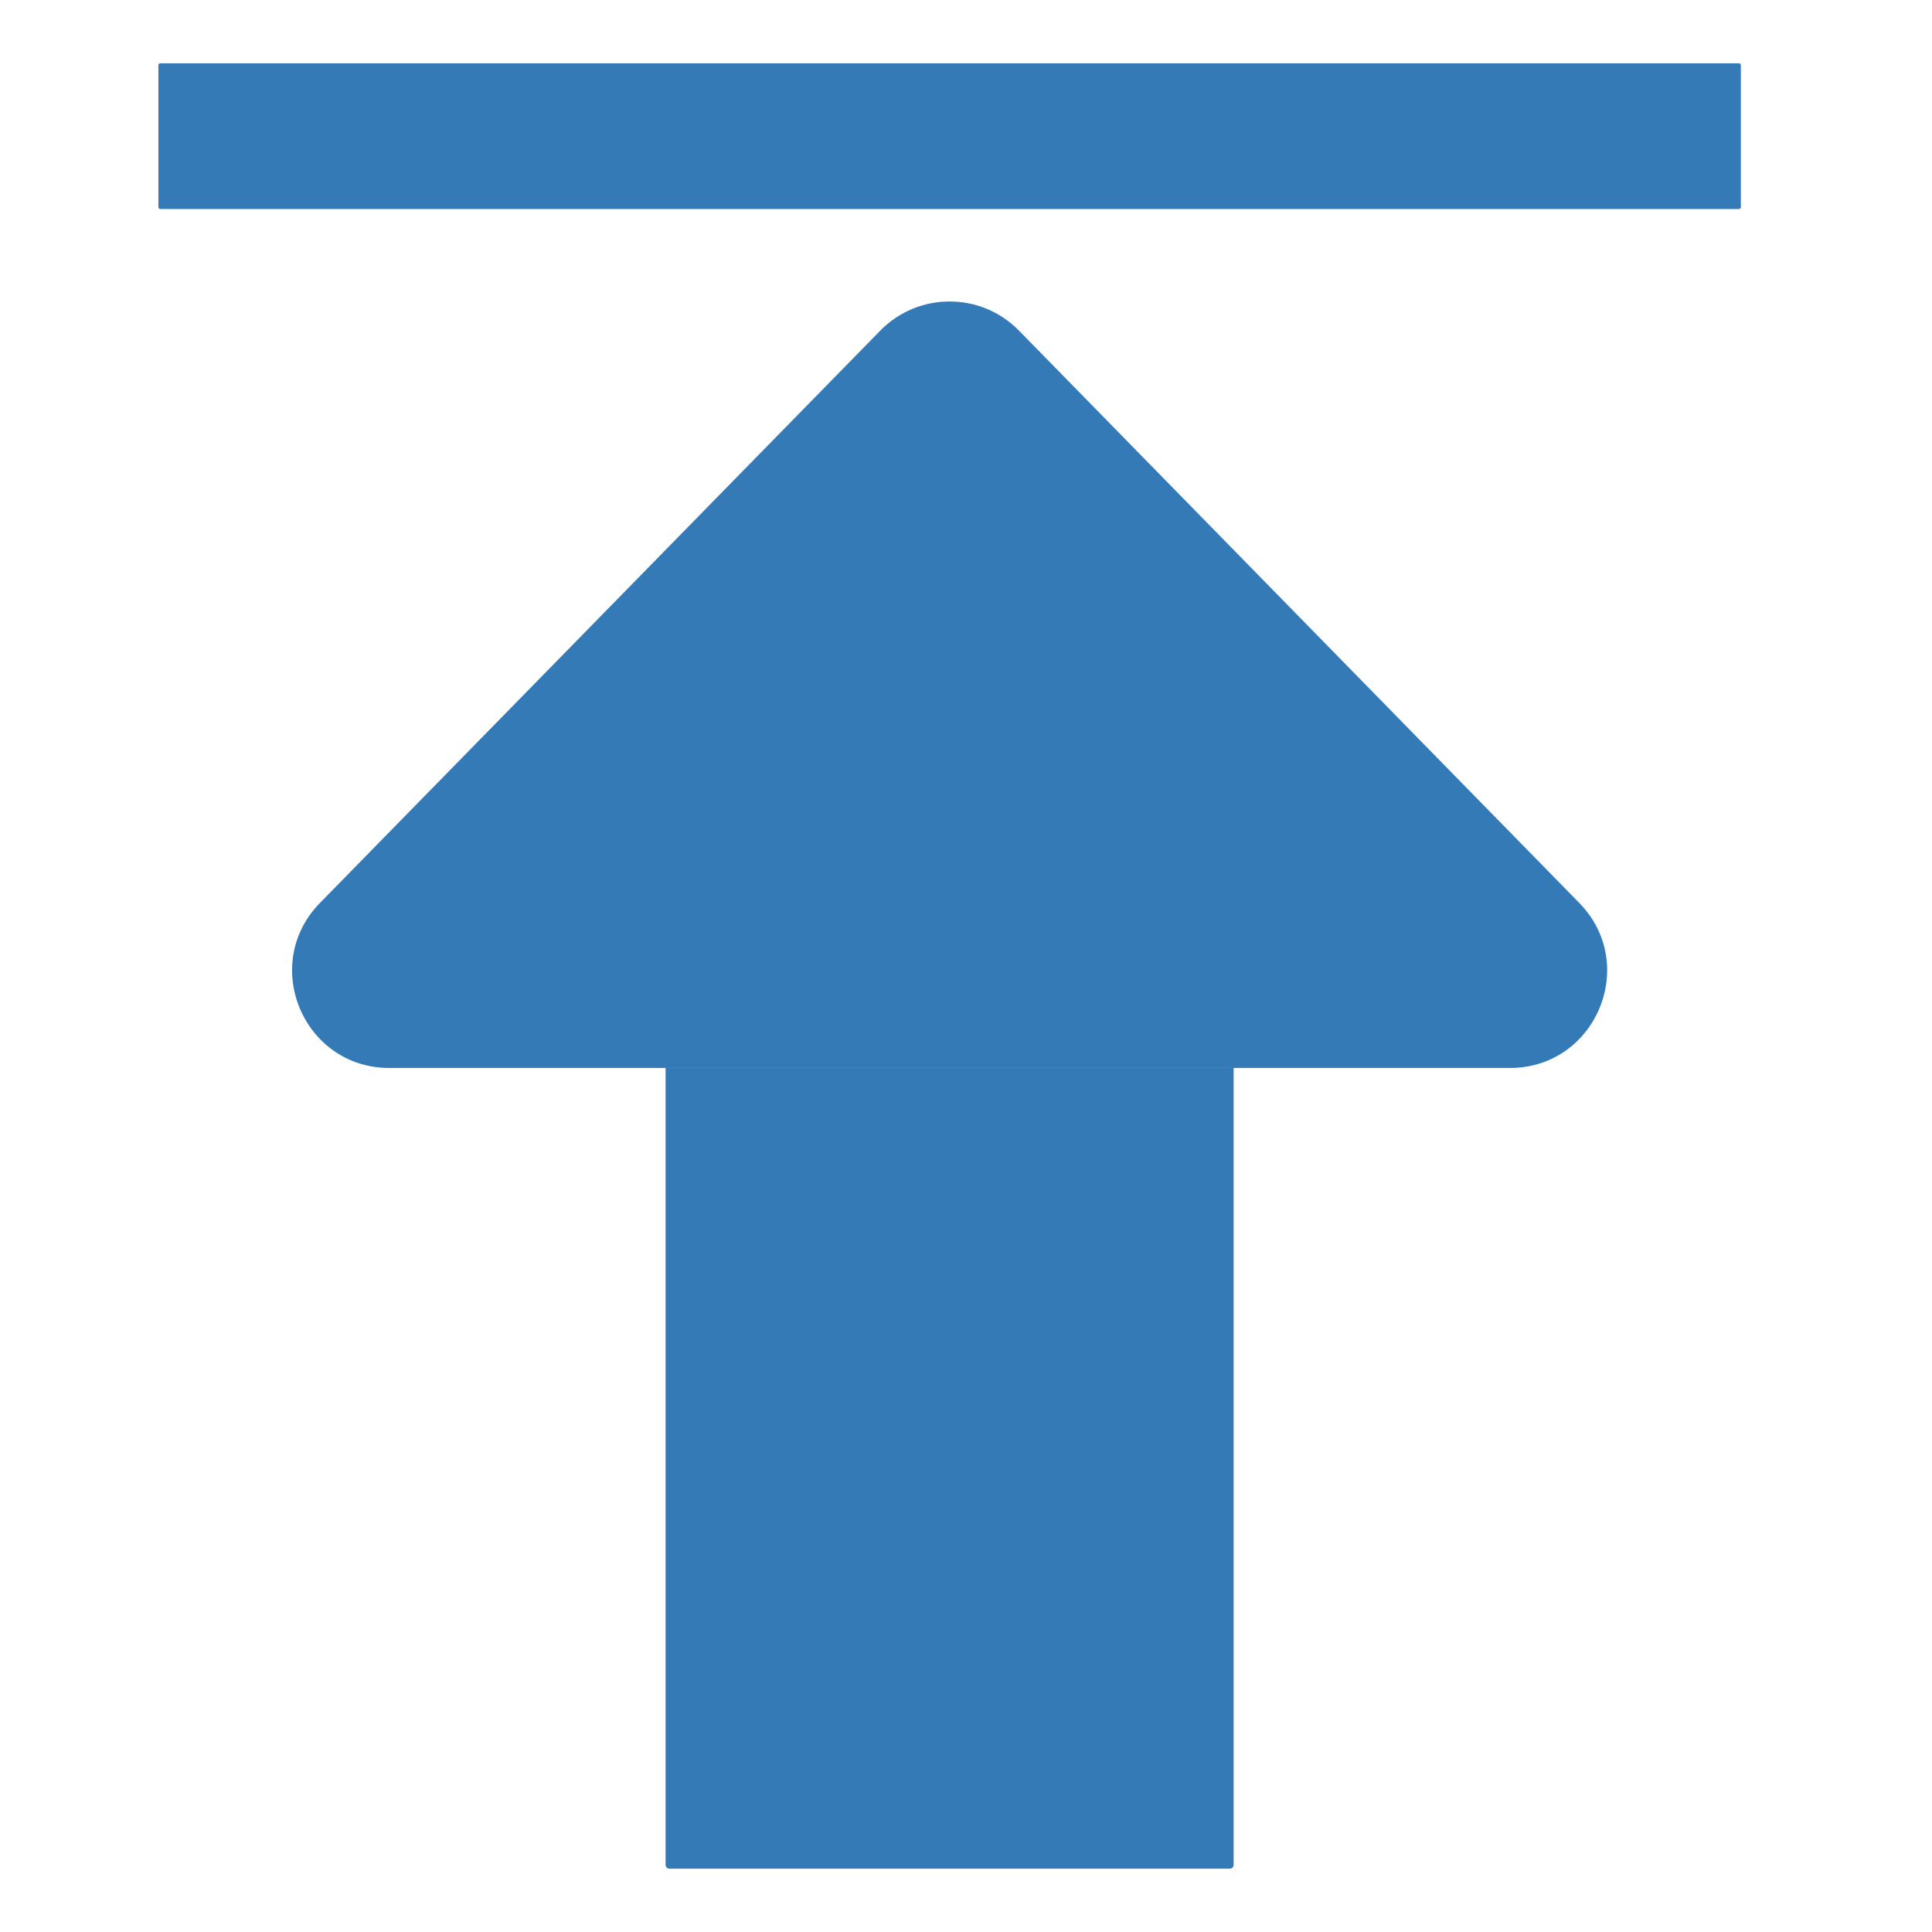 <?xml version="1.0" standalone="no"?><!DOCTYPE svg PUBLIC "-//W3C//DTD SVG 1.1//EN" "http://www.w3.org/Graphics/SVG/1.1/DTD/svg11.dtd"><svg t="1497852051245" class="icon" style="" viewBox="0 0 1024 1024" version="1.1" xmlns="http://www.w3.org/2000/svg" p-id="2747" xmlns:xlink="http://www.w3.org/1999/xlink" width="200" height="200"><defs><style type="text/css"></style></defs><path d="M169.603 478.554l296.924-303.293c20.19-20.623 53.385-20.623 73.575 0l296.924 303.293c31.903 32.586 8.816 87.497-36.788 87.497L206.391 566.051C160.788 566.051 137.701 511.14 169.603 478.554z" p-id="2748" fill="#337ab7"></path><path d="M651.809 990.451 354.821 990.451c-1.131 0-2.047-0.916-2.047-2.047L352.775 566.051 653.856 566.051 653.856 988.404C653.856 989.535 652.939 990.451 651.809 990.451z" p-id="2749" fill="#337ab7"></path><path d="M921.663 110.772 84.966 110.772c-0.565 0-1.023-0.458-1.023-1.023L83.943 34.571c0-0.565 0.458-1.023 1.023-1.023l836.696 0c0.565 0 1.023 0.458 1.023 1.023l0 75.176C922.687 110.313 922.228 110.772 921.663 110.772z" p-id="2750" fill="#337ab7"></path></svg>